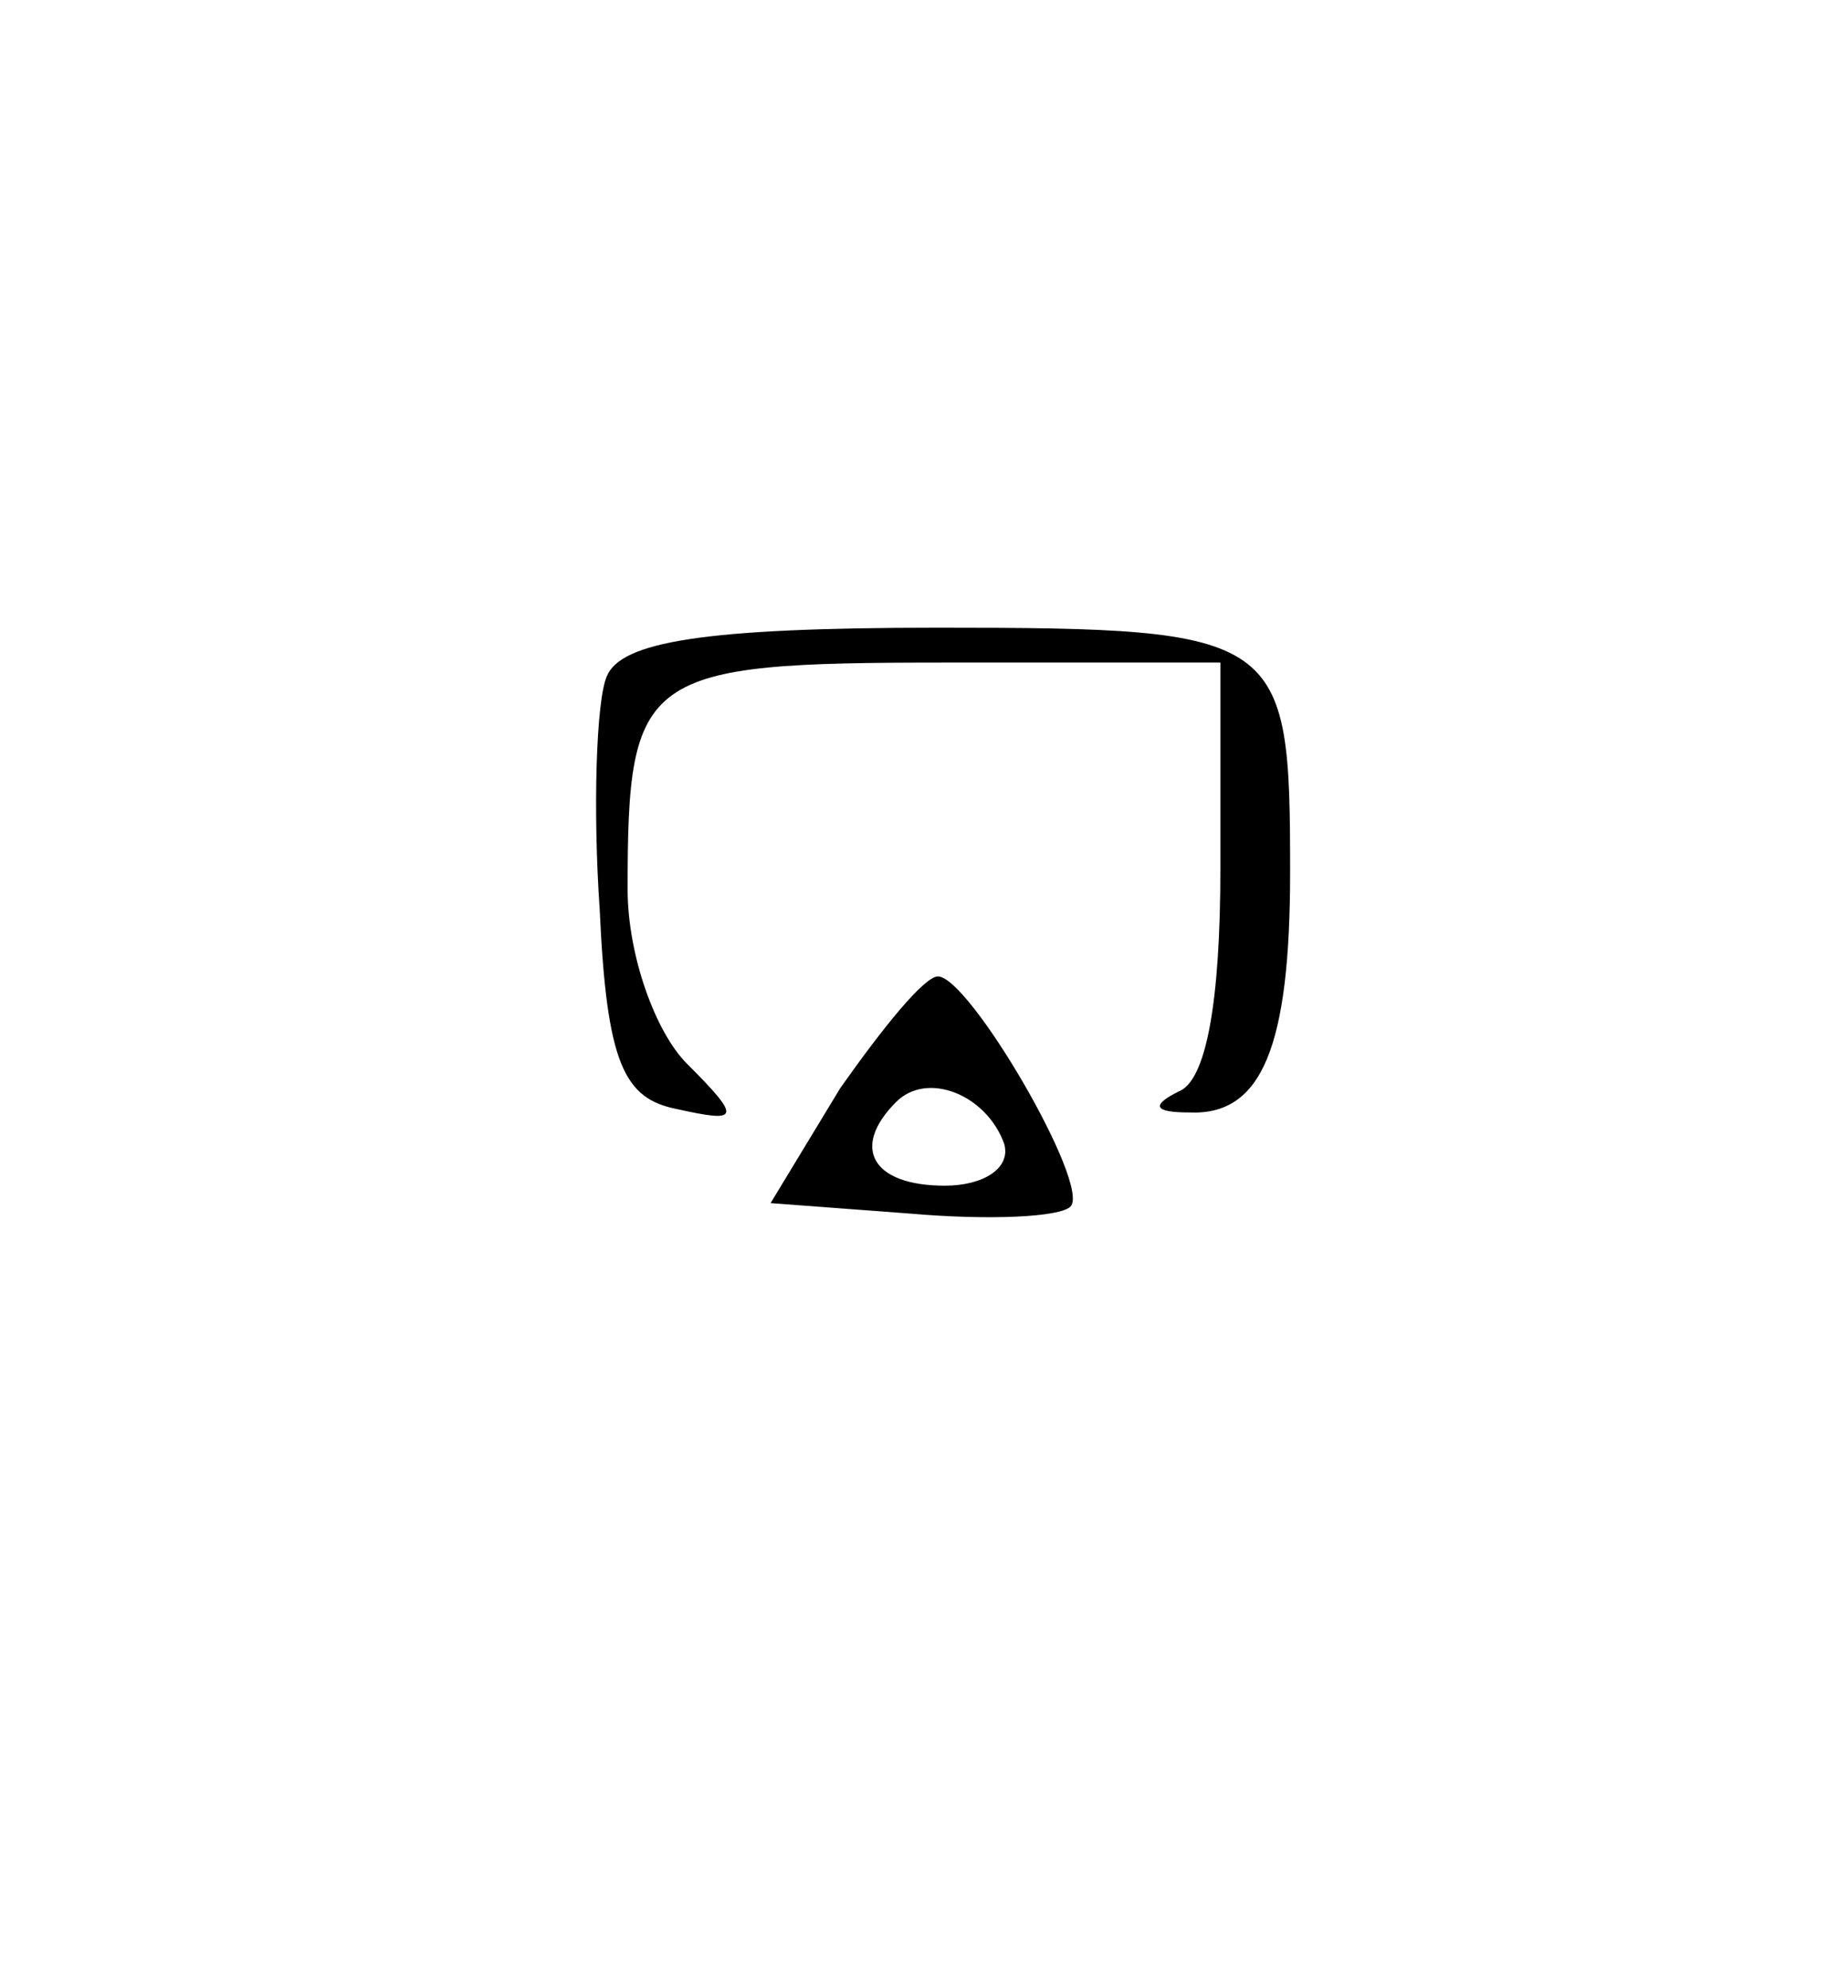<?xml version="1.0" standalone="no"?>
<!DOCTYPE svg PUBLIC "-//W3C//DTD SVG 20010904//EN"
 "http://www.w3.org/TR/2001/REC-SVG-20010904/DTD/svg10.dtd">
<svg version="1.0" xmlns="http://www.w3.org/2000/svg"
 width="53pt" height="57pt" viewBox="0 0 53 57"
 preserveAspectRatio="xMidYMid meet">

<g transform="translate(0,57) scale(0.1,-0.1)"
fill="#000000" stroke="none">
<path d="M174 376 c-3 -7 -4 -38 -2 -67 2 -44 7 -54 22 -57 18 -4 19 -3 3 13
-9 9 -17 31 -17 50 0 62 4 65 91 65 l79 0 0 -59 c0 -38 -4 -61 -12 -64 -8 -4
-7 -6 3 -6 21 -1 29 19 29 69 0 68 -2 70 -101 70 -67 0 -91 -4 -95 -14z"/>
<path d="M241 258 l-20 -33 40 -3 c23 -2 43 -1 46 2 6 6 -29 66 -38 66 -4 0
-16 -15 -28 -32z m47 -16 c2 -7 -6 -12 -17 -12 -21 0 -27 11 -14 24 9 9 26 2
31 -12z"/>
</g>
</svg>
